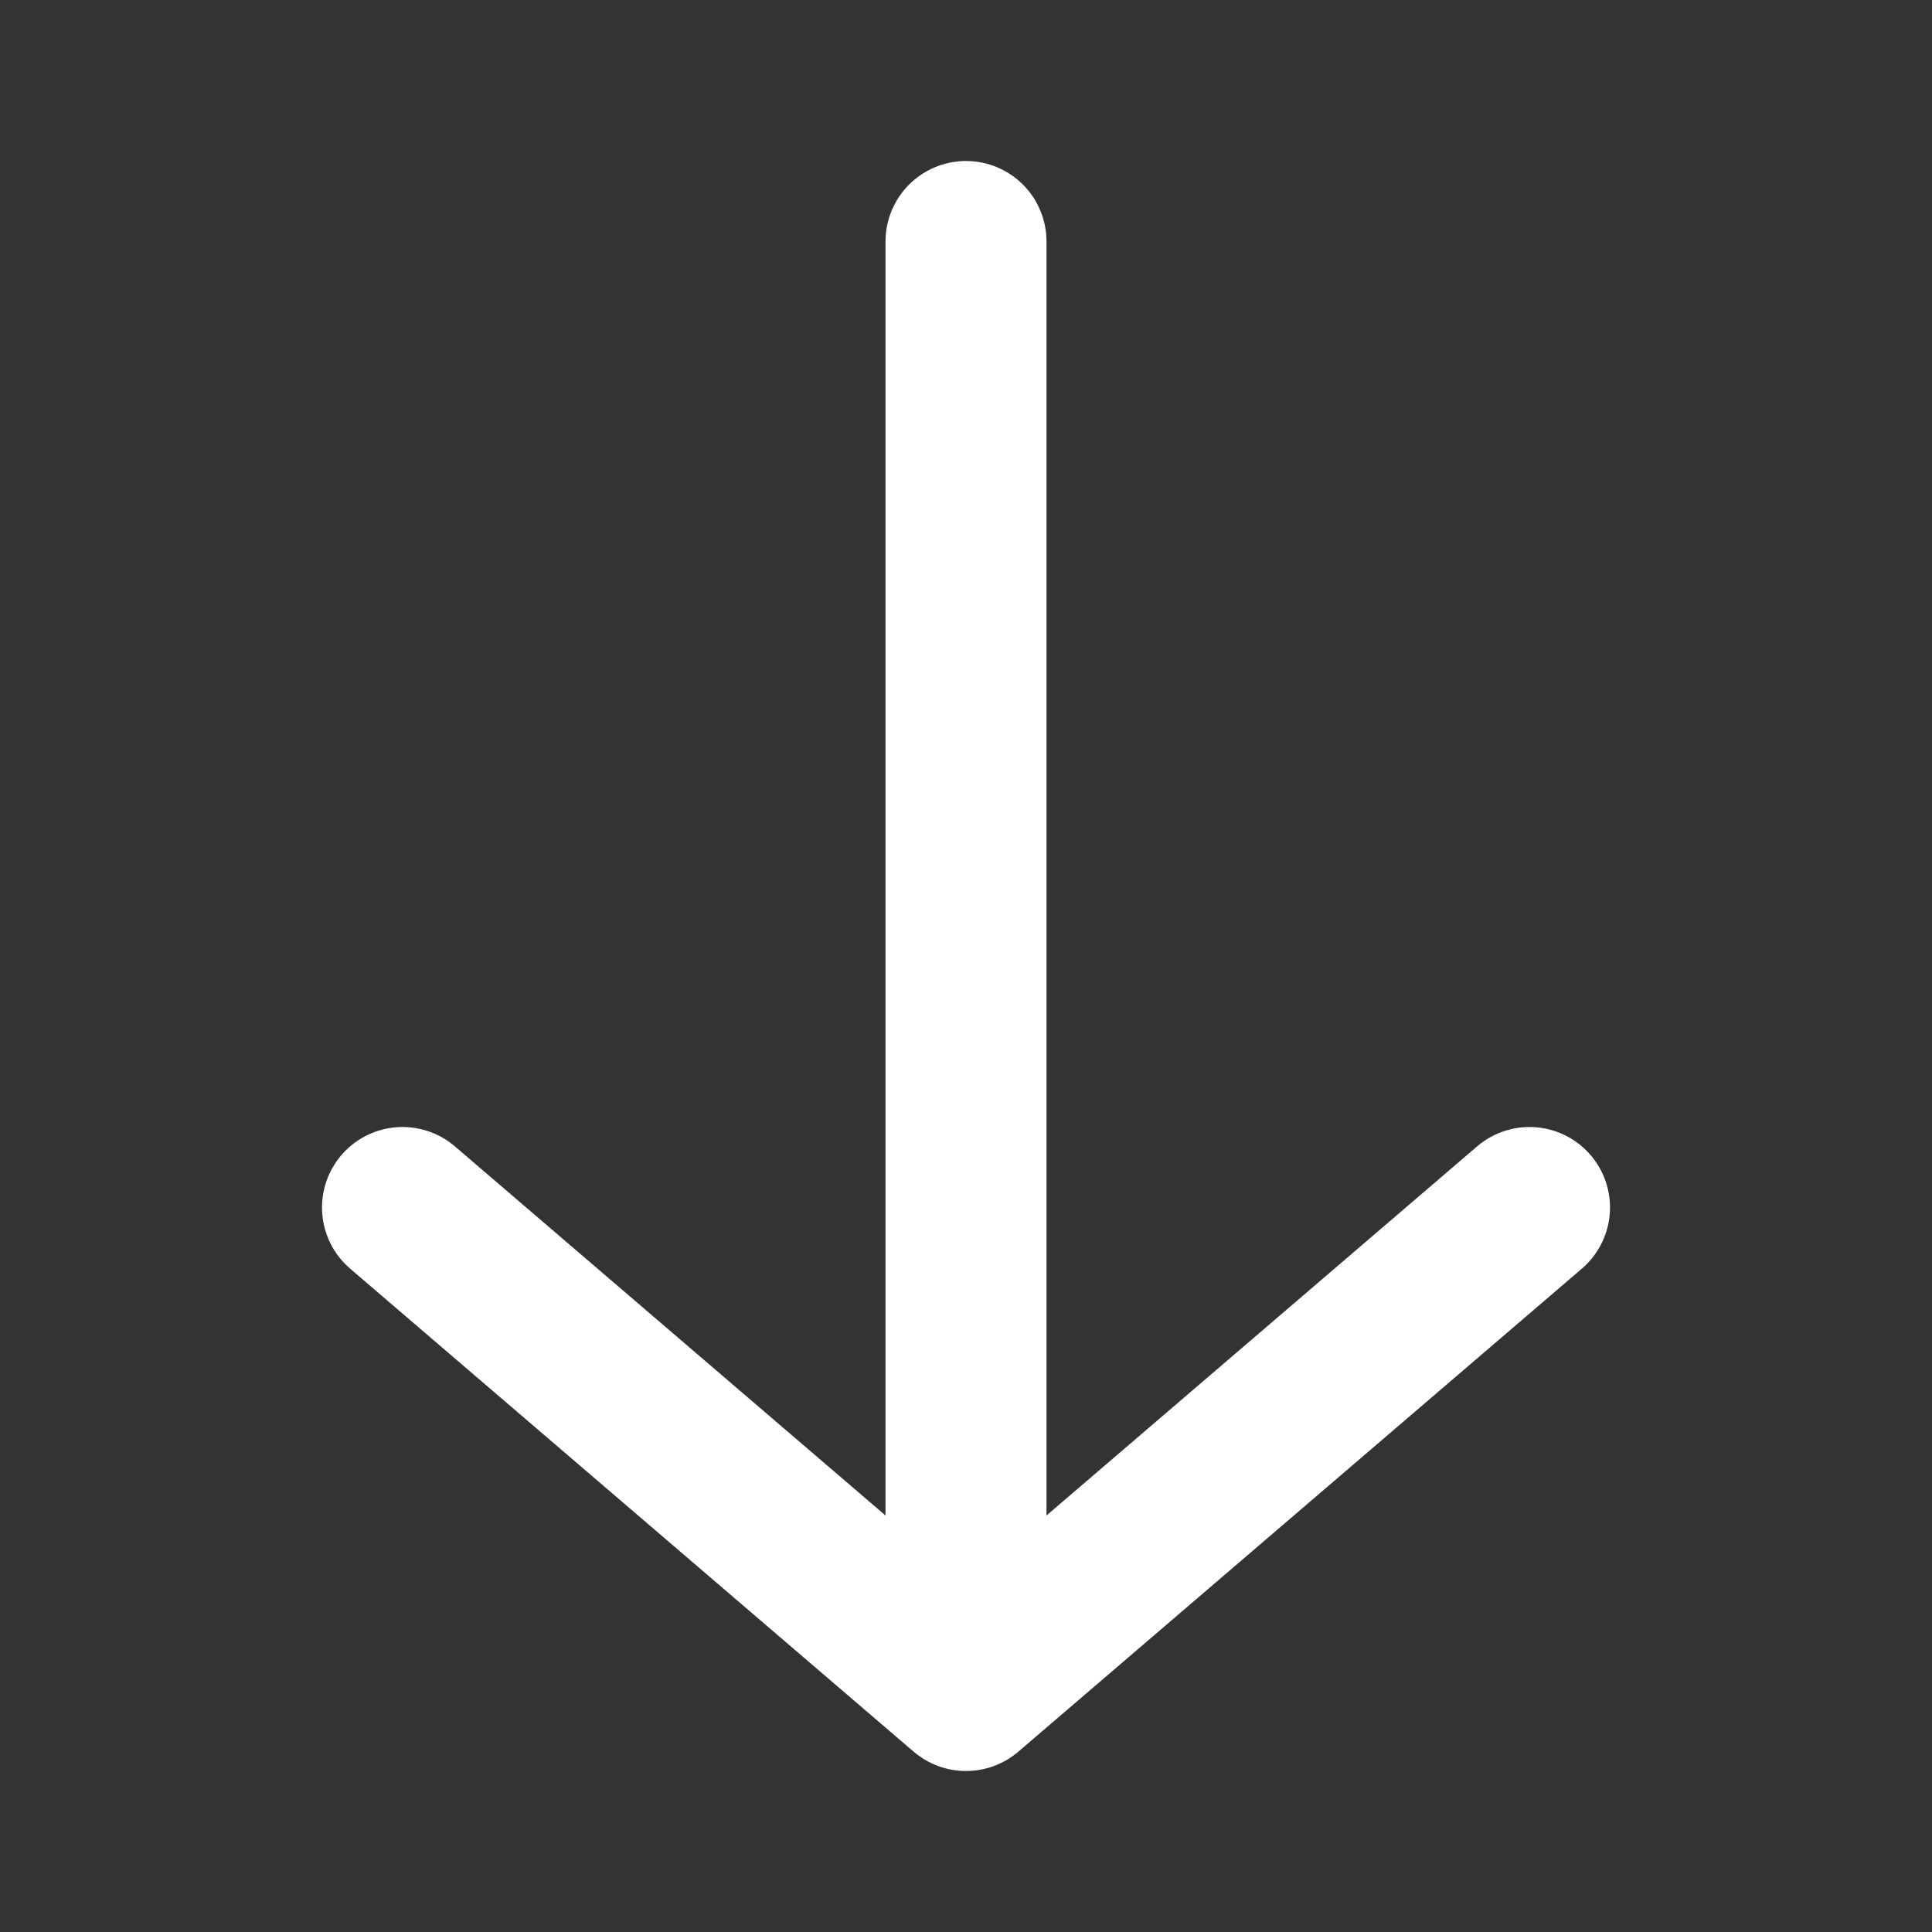 <svg fill="none" height="24" width="24" xmlns="http://www.w3.org/2000/svg"><rect width="100%" height="100%" fill="#333333" stroke="none"/><path d="m12 3v18m0 0-7-6m7 6 7-6" stroke="#fff" stroke-linecap="round" stroke-linejoin="round" stroke-width="2"/></svg>